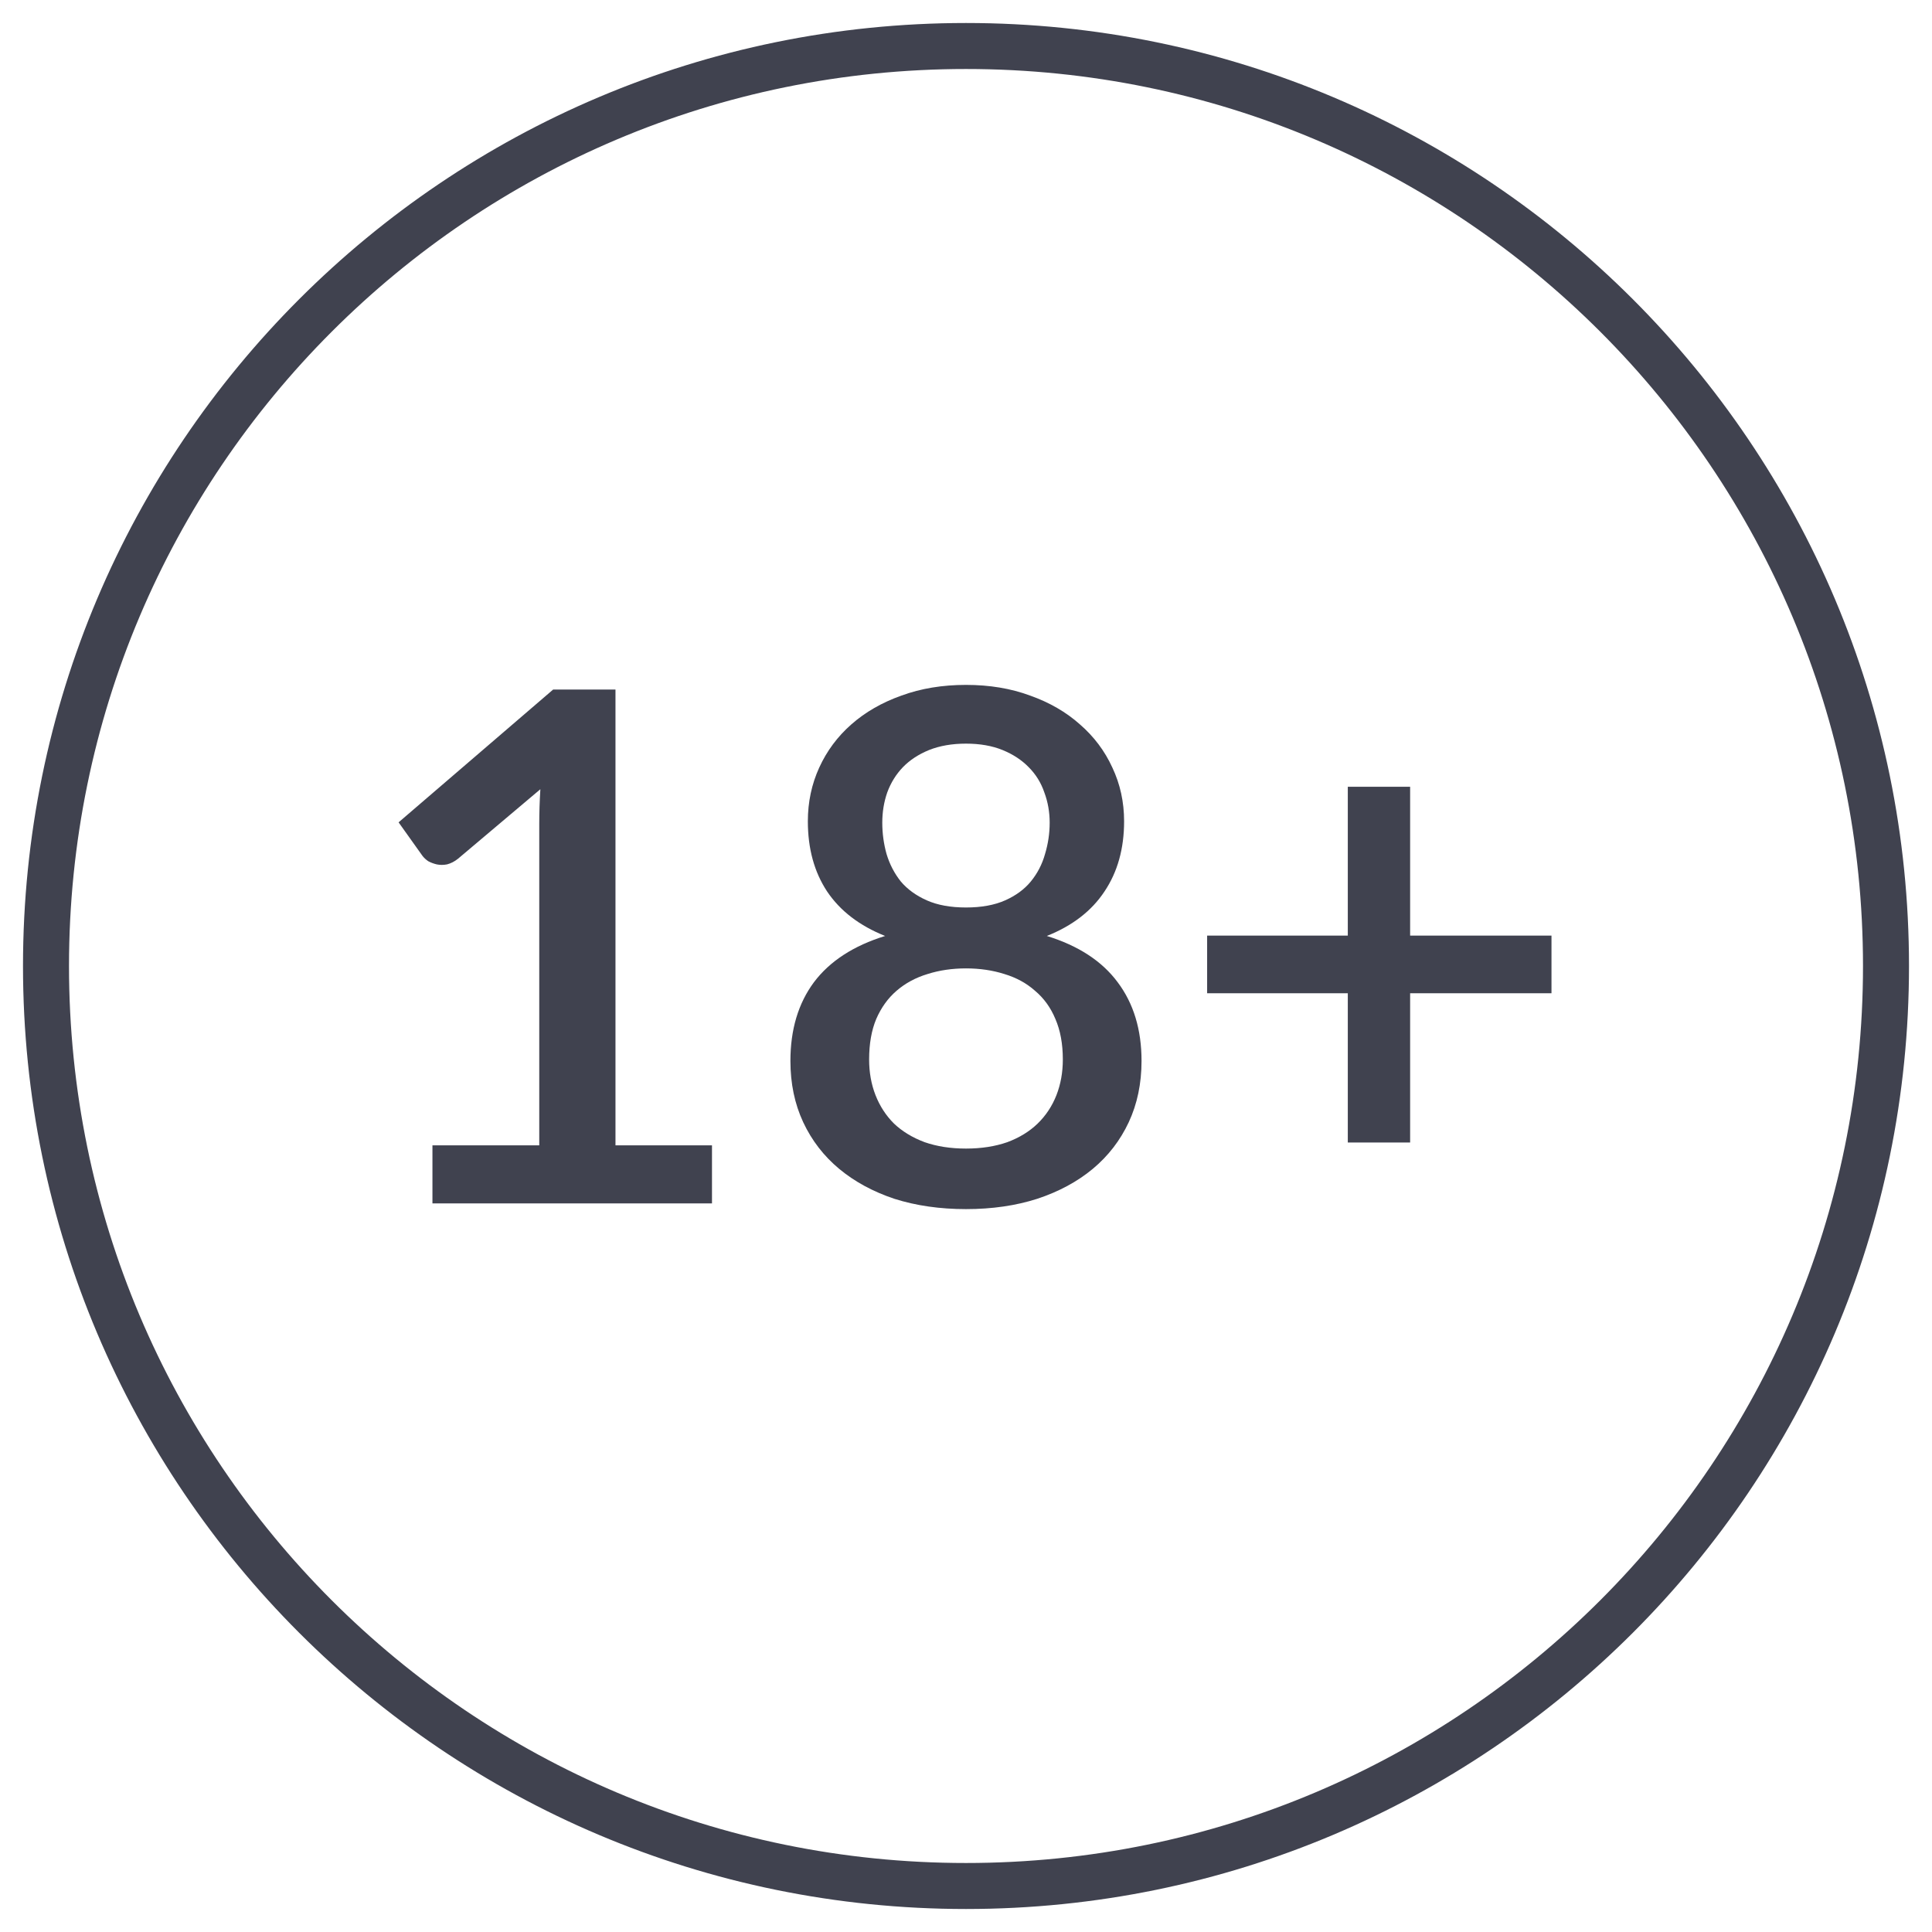 <svg width="42" height="42" viewBox="0 0 42 42" fill="none" xmlns="http://www.w3.org/2000/svg">
<path d="M21 41C32.046 41 41 32.046 41 21C41 9.954 32.046 1 21 1C9.954 1 1 9.954 1 21C1 32.046 9.954 41 21 41Z" stroke="#40424F"/>
<path d="M15.478 24.899V26.161H9.401V24.899H11.723V17.916C11.723 17.668 11.731 17.415 11.747 17.157L9.958 18.667C9.881 18.729 9.801 18.77 9.718 18.791C9.641 18.806 9.566 18.806 9.494 18.791C9.427 18.775 9.365 18.752 9.308 18.721C9.256 18.685 9.215 18.646 9.184 18.605L8.665 17.877L12.025 14.99H13.38V24.899H15.478ZM21 24.969C21.335 24.969 21.634 24.922 21.898 24.83C22.161 24.732 22.38 24.597 22.556 24.427C22.736 24.252 22.873 24.045 22.966 23.808C23.059 23.57 23.105 23.312 23.105 23.033C23.105 22.693 23.051 22.399 22.943 22.151C22.84 21.903 22.692 21.699 22.501 21.539C22.316 21.374 22.094 21.253 21.836 21.175C21.578 21.093 21.299 21.052 21 21.052C20.7 21.052 20.421 21.093 20.163 21.175C19.905 21.253 19.681 21.374 19.49 21.539C19.304 21.699 19.157 21.903 19.049 22.151C18.945 22.399 18.894 22.693 18.894 23.033C18.894 23.312 18.94 23.57 19.033 23.808C19.126 24.045 19.26 24.252 19.436 24.427C19.616 24.597 19.838 24.732 20.101 24.83C20.365 24.922 20.664 24.969 21 24.969ZM21 16.166C20.695 16.166 20.427 16.213 20.194 16.306C19.967 16.399 19.779 16.523 19.629 16.677C19.48 16.832 19.366 17.015 19.288 17.227C19.216 17.433 19.18 17.653 19.18 17.885C19.18 18.117 19.211 18.344 19.273 18.566C19.34 18.788 19.443 18.987 19.583 19.163C19.727 19.333 19.916 19.47 20.148 19.573C20.38 19.676 20.664 19.728 21 19.728C21.335 19.728 21.619 19.676 21.851 19.573C22.083 19.47 22.269 19.333 22.409 19.163C22.553 18.987 22.656 18.788 22.718 18.566C22.785 18.344 22.819 18.117 22.819 17.885C22.819 17.653 22.78 17.433 22.703 17.227C22.631 17.015 22.517 16.832 22.362 16.677C22.212 16.523 22.024 16.399 21.797 16.306C21.57 16.213 21.304 16.166 21 16.166ZM22.757 20.347C23.443 20.559 23.957 20.894 24.297 21.353C24.643 21.813 24.816 22.383 24.816 23.064C24.816 23.555 24.723 23.999 24.538 24.396C24.352 24.793 24.091 25.131 23.756 25.41C23.42 25.689 23.017 25.906 22.548 26.061C22.083 26.21 21.567 26.285 21 26.285C20.432 26.285 19.913 26.21 19.443 26.061C18.979 25.906 18.579 25.689 18.243 25.41C17.908 25.131 17.647 24.793 17.461 24.396C17.276 23.999 17.183 23.555 17.183 23.064C17.183 22.383 17.353 21.813 17.694 21.353C18.04 20.894 18.556 20.559 19.242 20.347C18.685 20.125 18.264 19.802 17.98 19.379C17.701 18.956 17.562 18.448 17.562 17.854C17.562 17.436 17.645 17.046 17.81 16.685C17.975 16.324 18.207 16.012 18.507 15.748C18.811 15.48 19.175 15.271 19.598 15.121C20.021 14.966 20.488 14.889 21 14.889C21.511 14.889 21.975 14.966 22.393 15.121C22.816 15.271 23.177 15.48 23.477 15.748C23.781 16.012 24.016 16.324 24.181 16.685C24.352 17.046 24.437 17.436 24.437 17.854C24.437 18.448 24.295 18.956 24.011 19.379C23.732 19.802 23.314 20.125 22.757 20.347ZM33.728 21.593H30.655V24.837H29.3V21.593H26.242V20.339H29.3V17.103H30.655V20.339H33.728V21.593Z" fill="#40424F"/>
</svg>
